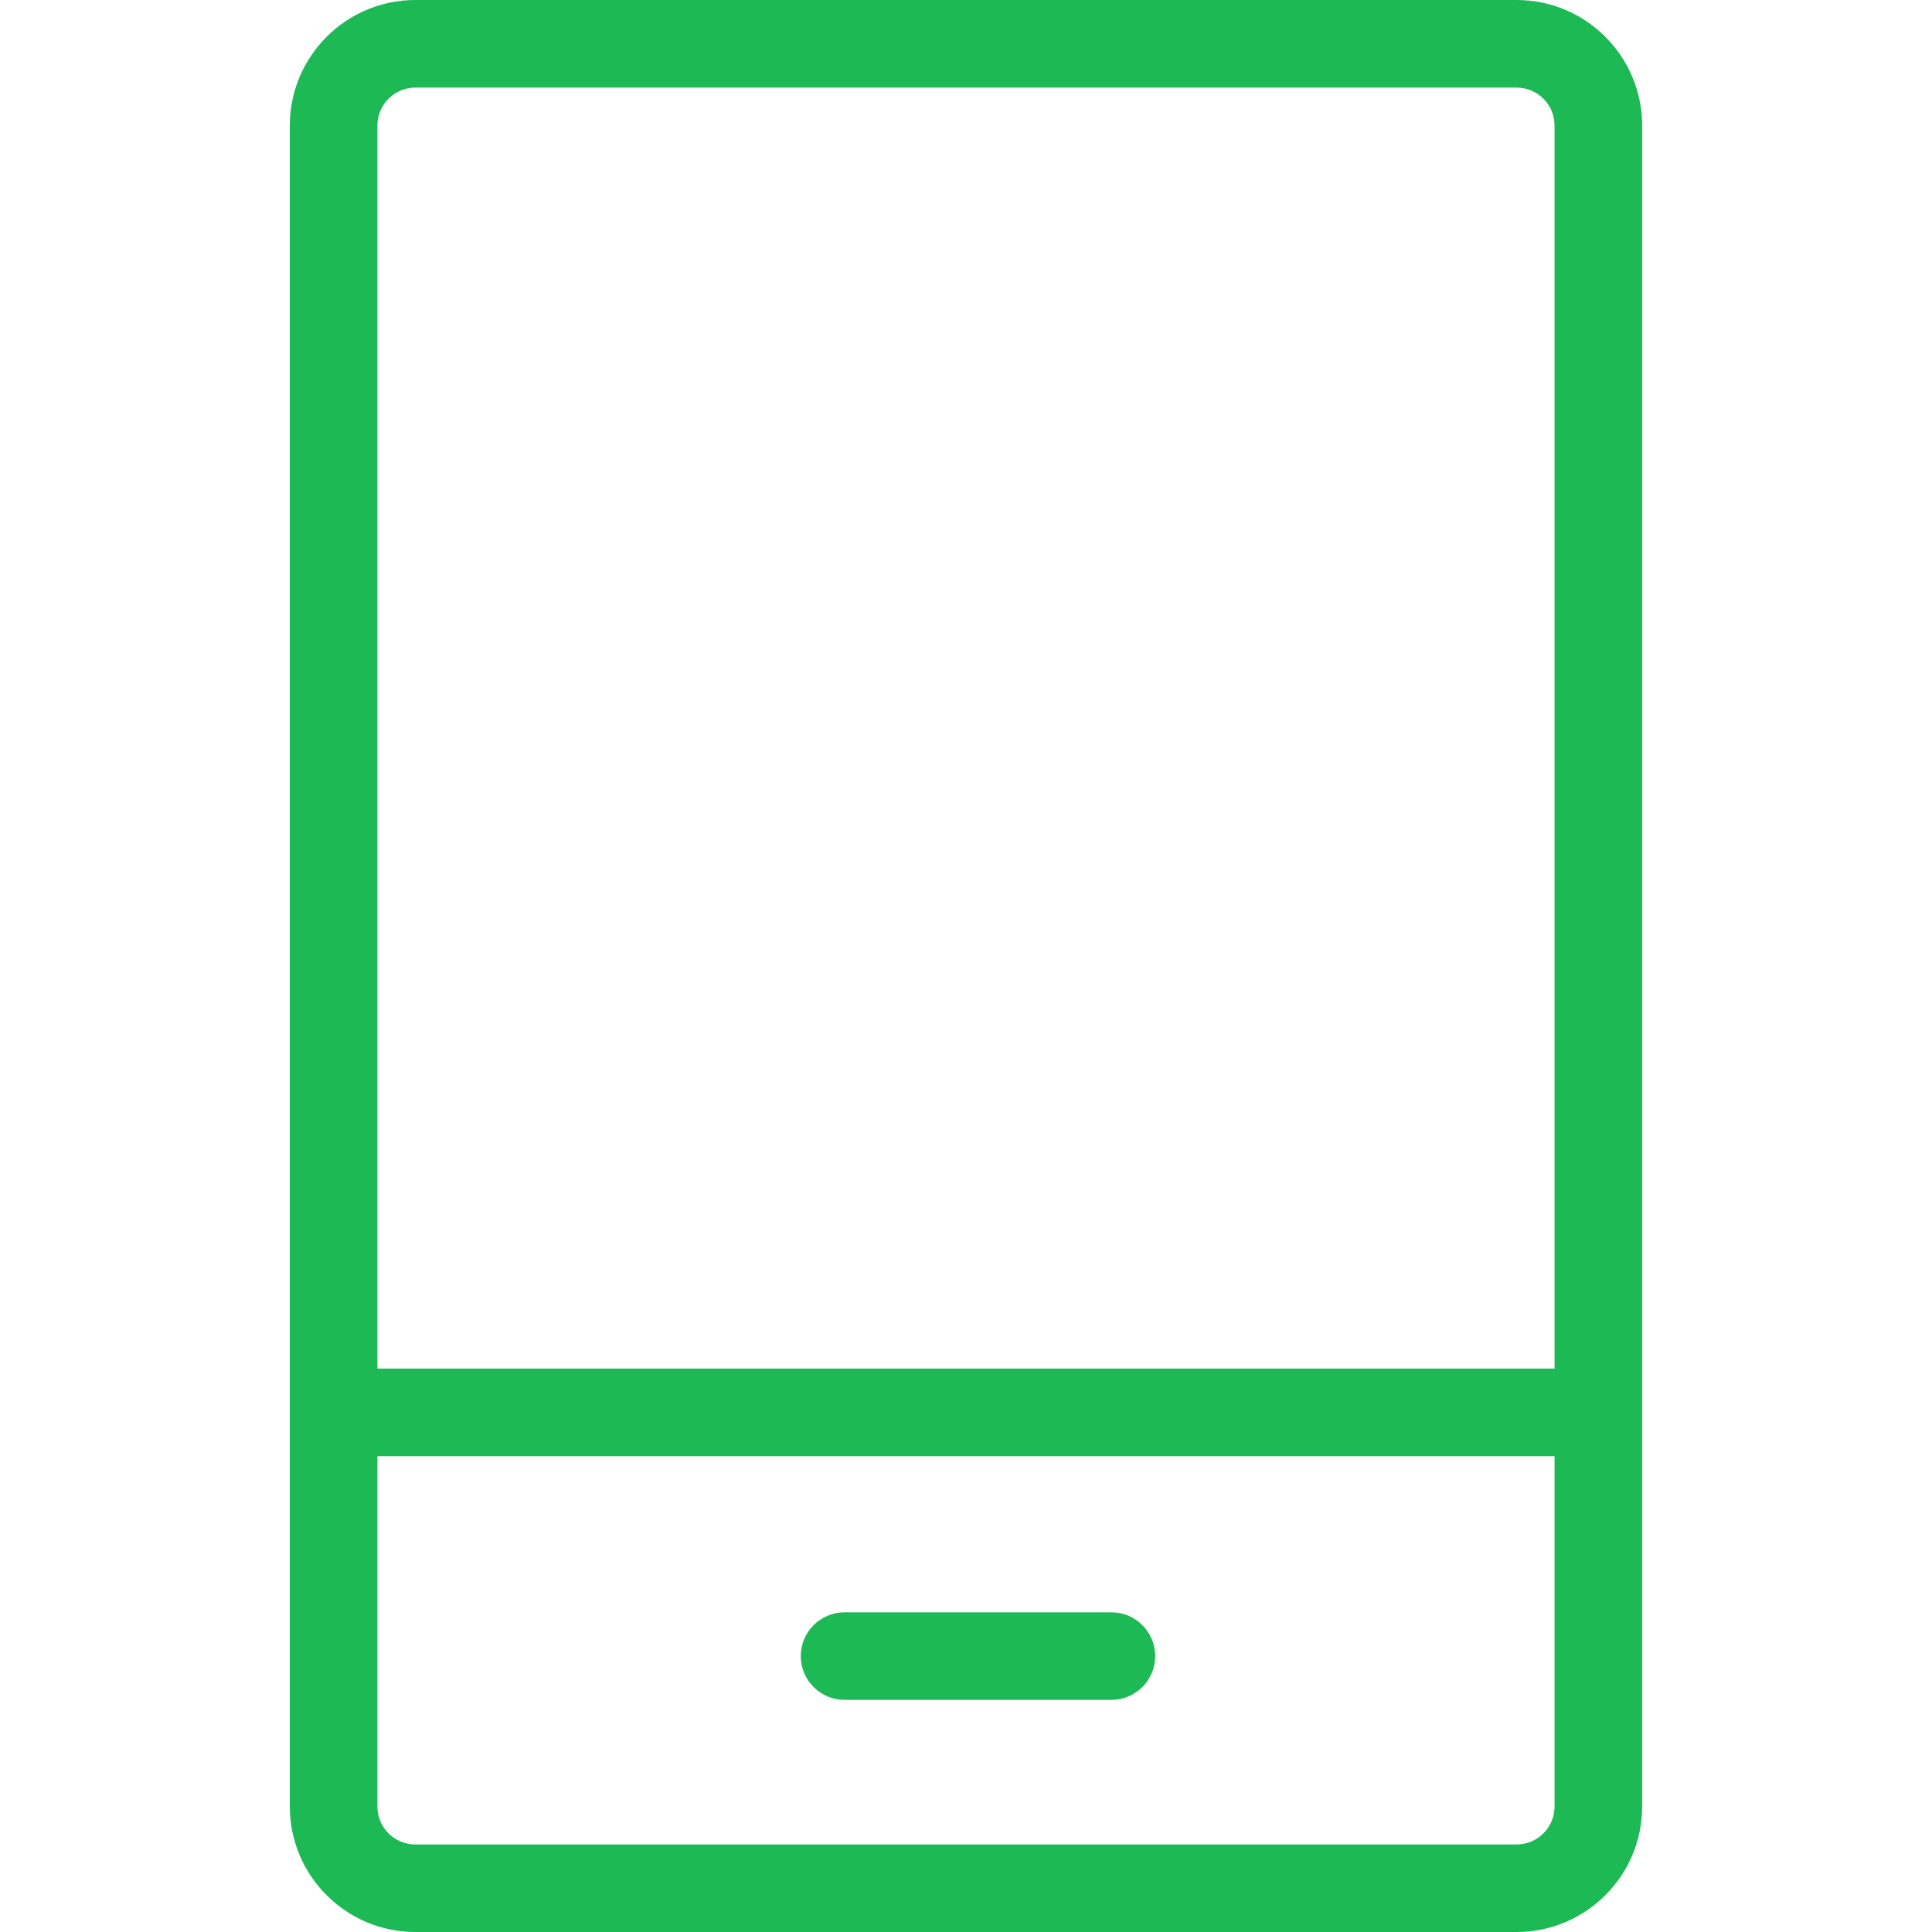 <svg version="1.1" xmlns="http://www.w3.org/2000/svg" xmlns:xlink="http://www.w3.org/1999/xlink" x="0px" y="0px" width="32px" height="32px" viewBox="0 0 32 32" enable-background="new 0 0 32 32" xml:space="preserve" class="android">
<g>
  <g>
    <g>
      <path fill="#1DB954" d="M25.121,32H6.879c-1.146,0-2.079-0.932-2.079-2.079V2.079C4.801,0.932,5.733,0,6.879,0h18.241
        c1.146,0,2.079,0.932,2.079,2.079v27.843C27.199,31.068,26.267,32,25.121,32z M6.879,1.451c-0.346,0-0.628,0.281-0.628,0.628
        v27.843c0,0.347,0.282,0.628,0.628,0.628h18.241c0.346,0,0.628-0.281,0.628-0.628V2.079c0-0.347-0.282-0.628-0.628-0.628H6.879z"></path>
      <rect x="5.526" y="22.668" fill="#1DB954" width="20.948" height="1.451"></rect>
      <path fill="#1DB954" d="M18.409,28.155h-4.421c-0.4,0-0.725-0.325-0.725-0.725c0-0.4,0.325-0.725,0.725-0.725h4.421
        c0.4,0,0.725,0.325,0.725,0.725C19.134,27.83,18.809,28.155,18.409,28.155z"></path>
    </g>
  </g>
</g>
</svg>